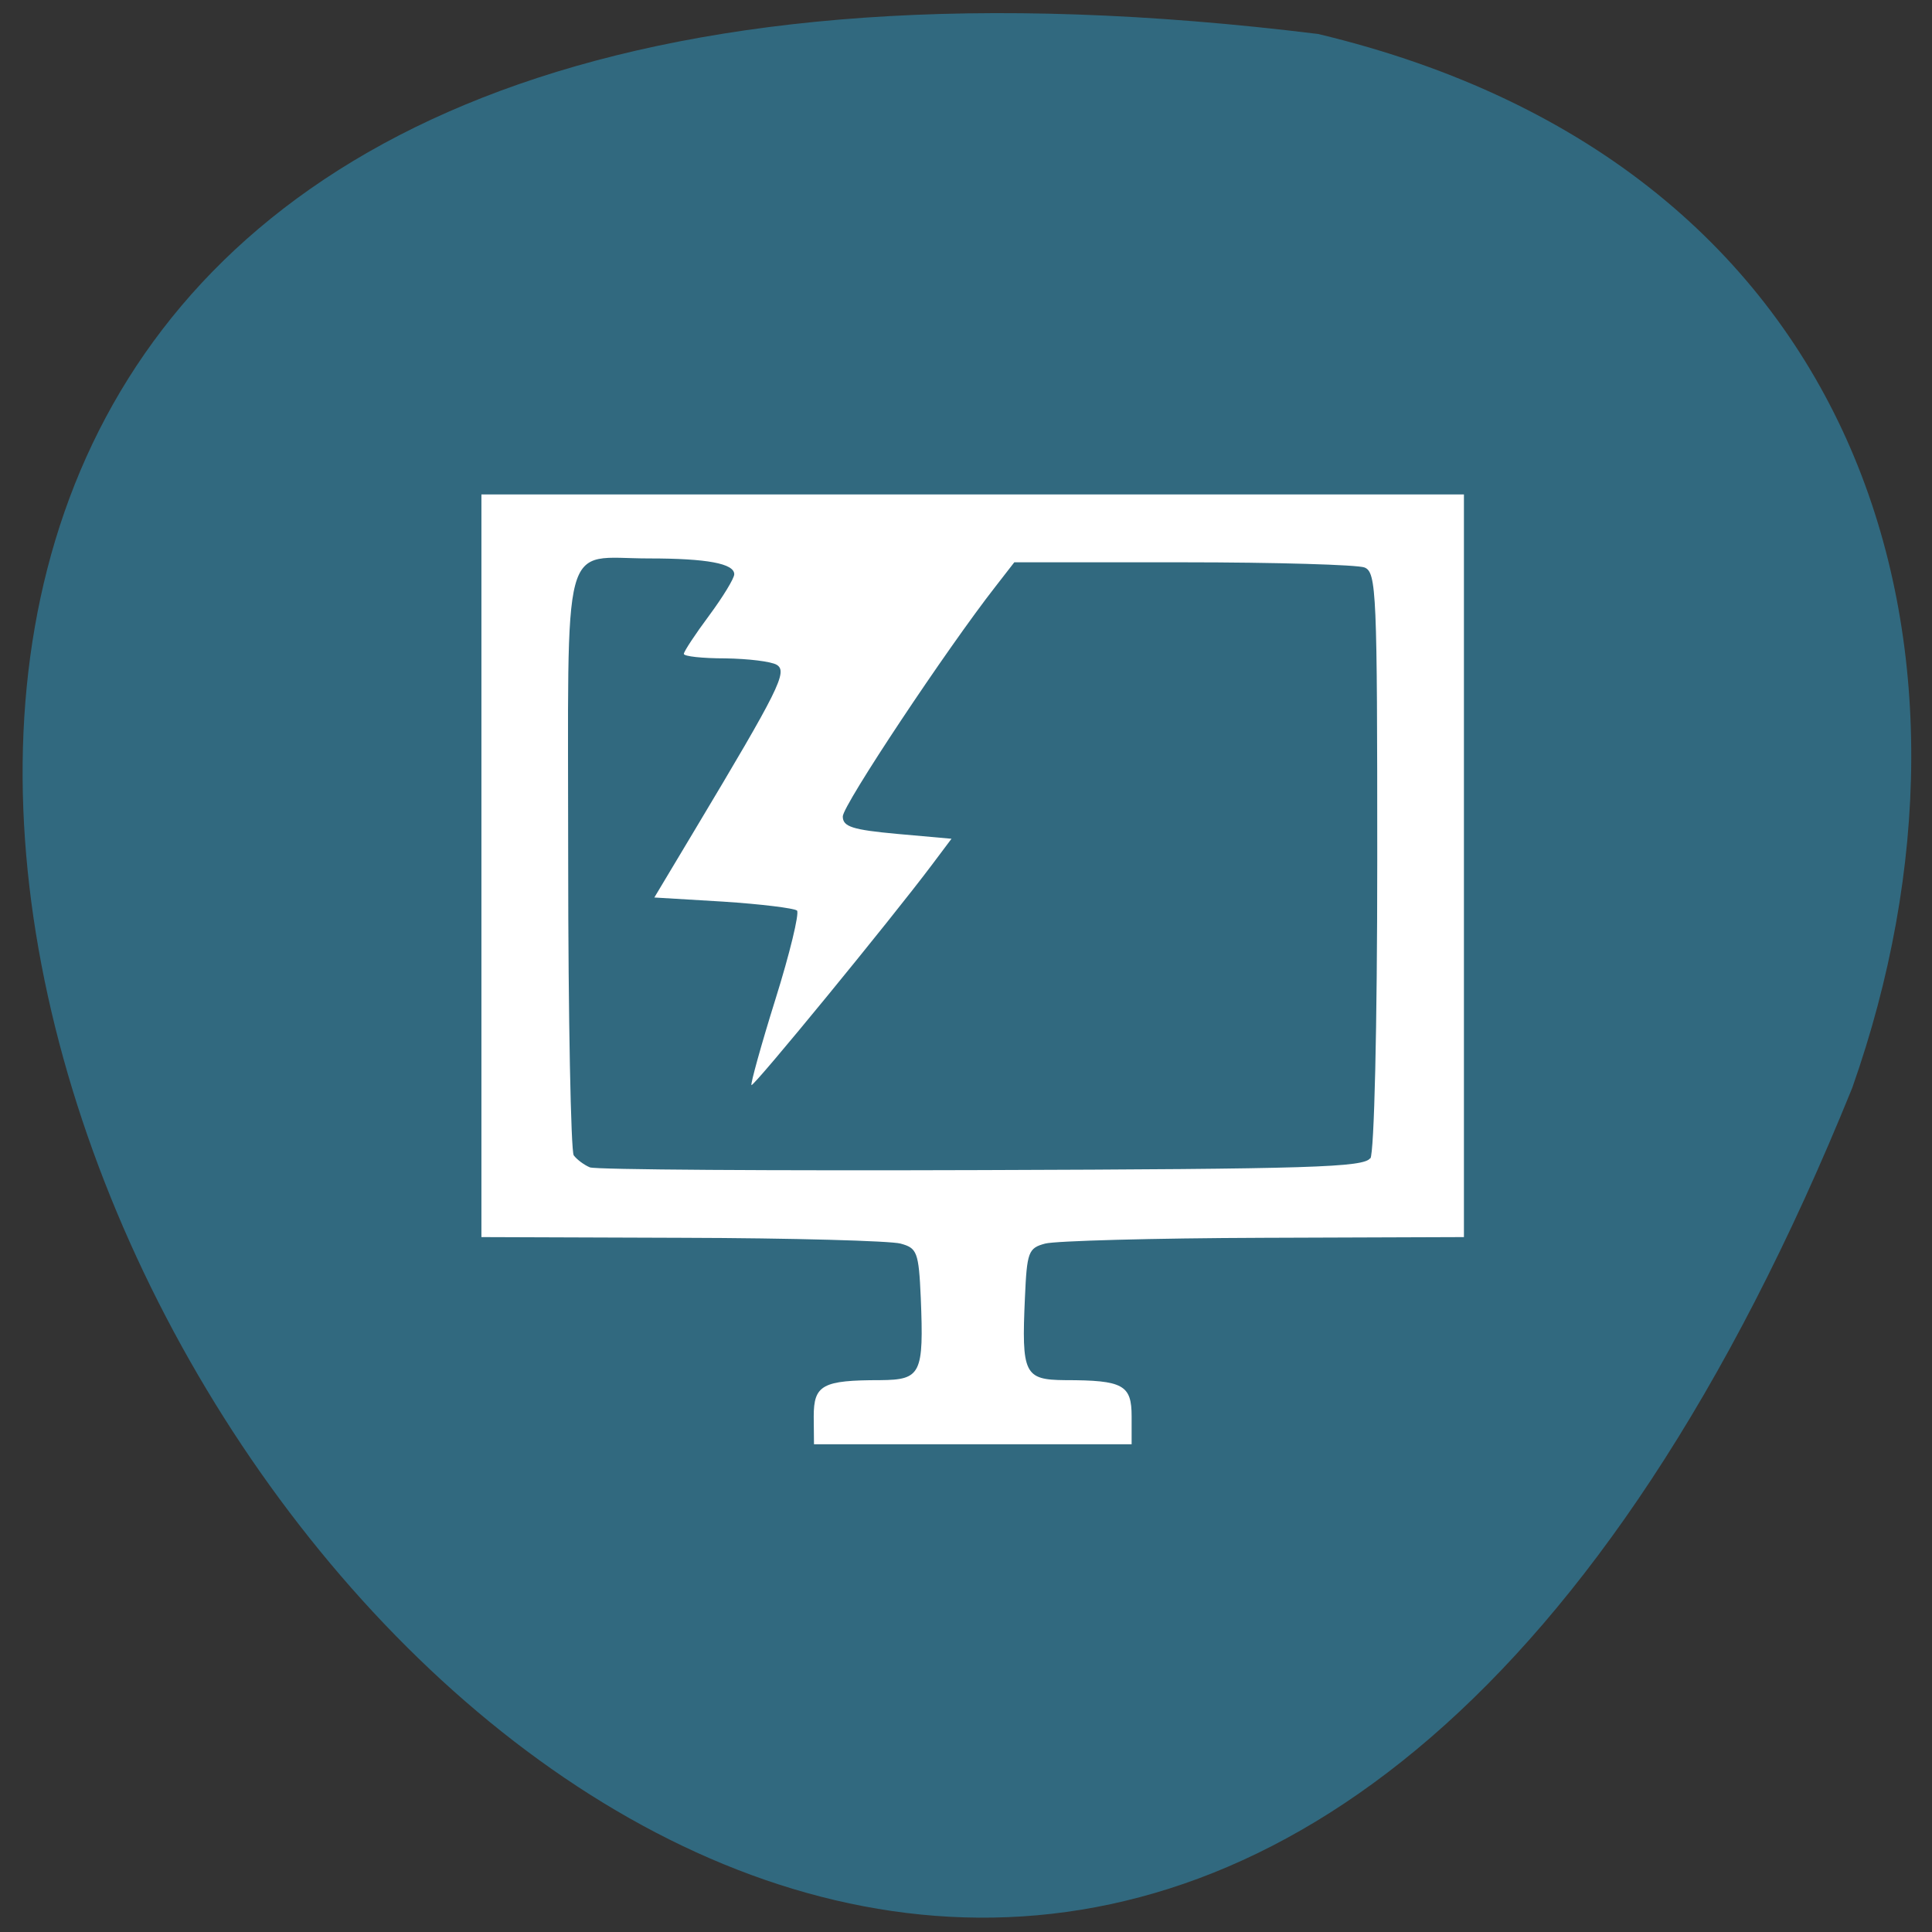 <svg xmlns="http://www.w3.org/2000/svg" viewBox="0 0 22 22"><rect x="0" y="0" width="22" height="22" fill="#333333" stroke="none"/><path d="m 15.01 0.387 c -30.988 -3.82 -5.301 40.11 6.082 12 c 1.742 -4.938 0.227 -10.492 -6.082 -12" fill="#31697f"/><path d="m 9.266 16.13 c 0 -0.359 0.098 -0.414 0.758 -0.414 c 0.465 -0.004 0.496 -0.07 0.461 -0.938 c -0.023 -0.523 -0.043 -0.566 -0.23 -0.617 c -0.113 -0.031 -1.234 -0.063 -2.488 -0.066 l -2.285 -0.008 v -8.457 h 11.188 v 8.457 l -2.281 0.008 c -1.258 0.004 -2.375 0.035 -2.488 0.066 c -0.191 0.051 -0.207 0.094 -0.23 0.617 c -0.039 0.867 -0.008 0.934 0.457 0.938 c 0.664 0 0.758 0.055 0.758 0.414 v 0.316 h -3.617 m 6.336 -3.254 c 0.043 -0.07 0.078 -1.477 0.078 -3.398 c 0 -3.043 -0.008 -3.277 -0.145 -3.332 c -0.078 -0.031 -1.01 -0.059 -2.066 -0.059 h -1.922 l -0.215 0.277 c -0.547 0.699 -1.738 2.488 -1.738 2.617 c 0 0.117 0.109 0.152 0.621 0.199 l 0.617 0.055 l -0.223 0.297 c -0.469 0.625 -2.031 2.531 -2.055 2.508 c -0.012 -0.012 0.109 -0.453 0.273 -0.977 c 0.164 -0.523 0.273 -0.977 0.246 -1.01 c -0.031 -0.027 -0.41 -0.074 -0.84 -0.102 l -0.785 -0.047 l 0.461 -0.77 c 0.957 -1.598 1.059 -1.801 0.934 -1.879 c -0.063 -0.039 -0.328 -0.07 -0.586 -0.074 c -0.262 0 -0.473 -0.023 -0.473 -0.051 c 0 -0.027 0.129 -0.223 0.289 -0.438 c 0.156 -0.211 0.285 -0.422 0.285 -0.469 c 0 -0.121 -0.305 -0.18 -0.973 -0.18 c -1.01 0 -0.918 -0.34 -0.918 3.438 c 0 1.797 0.031 3.309 0.063 3.359 c 0.035 0.047 0.117 0.109 0.184 0.137 c 0.066 0.027 2.078 0.039 4.465 0.031 c 3.758 -0.012 4.352 -0.031 4.422 -0.137" fill="#fff"/></svg>